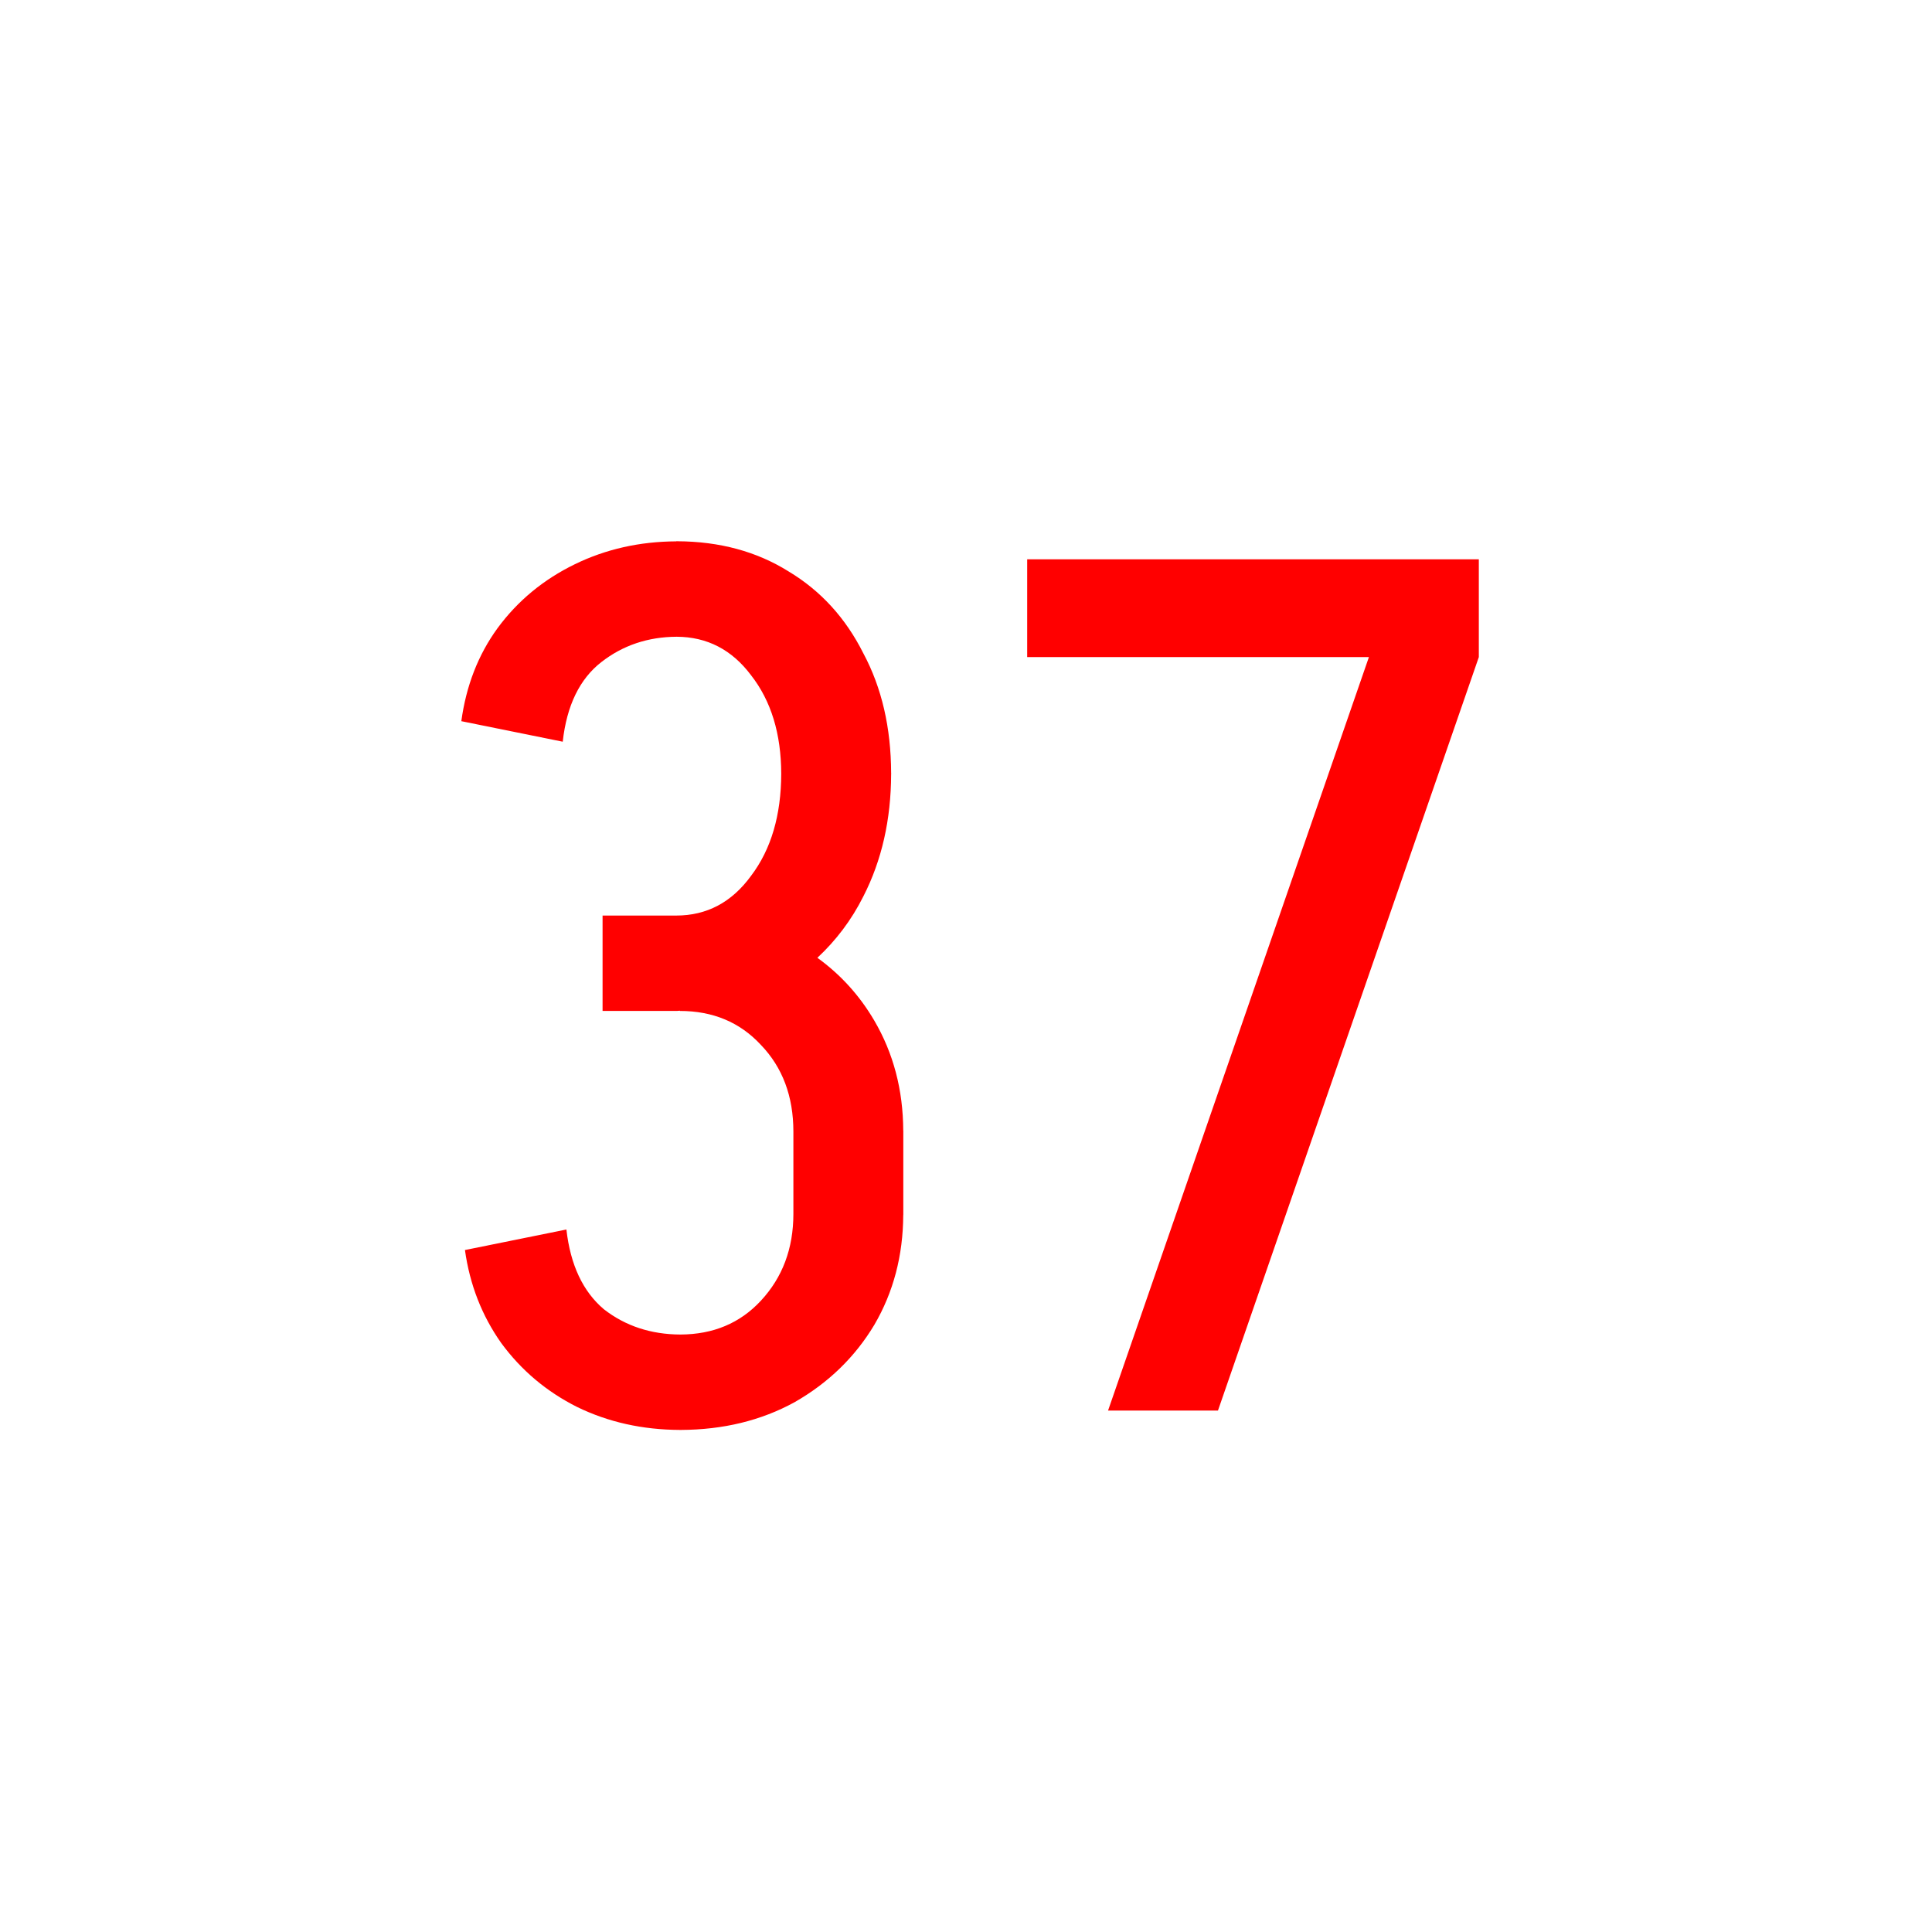 <svg version="1.1" xmlns="http://www.w3.org/2000/svg" xmlns:xlink="http://www.w3.org/1999/xlink" width="64" height="64" viewBox="0,0,64,64"><g transform="translate(-208,-148)"><g data-paper-data="{&quot;isPaintingLayer&quot;:true}" fill-rule="nonzero" stroke="none" stroke-width="1" stroke-linecap="butt" stroke-linejoin="miter" stroke-miterlimit="10" stroke-dasharray="" stroke-dashoffset="0" style="mix-blend-mode: normal"><path d="M208,212v-64h64v64z" fill="none" opacity="0.988"/><path d="M230.4,165.928c0.007,0 0.013,0.002 0.02,0.002c0.007,-0 0.014,-0.002 0.021,-0.002v0.002c1.396,0.007 2.624,0.338 3.68,0.998c1.067,0.64 1.894,1.546 2.481,2.719c0.608,1.137 0.913,2.458 0.918,3.961h0.002c0,0.007 -0.002,0.013 -0.002,0.02c0,0.007 0.002,0.013 0.002,0.02h-0.002c-0.005,1.504 -0.31,2.852 -0.918,4.041c-0.396,0.792 -0.91,1.466 -1.525,2.039c0.767,0.555 1.397,1.247 1.885,2.08c0.634,1.083 0.953,2.296 0.959,3.641h0.002v2.799h-0.002c-0.006,1.344 -0.325,2.558 -0.959,3.641c-0.64,1.067 -1.521,1.921 -2.641,2.561c-1.109,0.608 -2.363,0.912 -3.76,0.918v0.002c-0.007,0 -0.014,-0.002 -0.021,-0.002c-0.006,0 -0.012,0.002 -0.018,0.002v-0.002c-1.238,-0.005 -2.371,-0.257 -3.4,-0.758c-1.013,-0.507 -1.853,-1.214 -2.519,-2.121c-0.64,-0.907 -1.041,-1.933 -1.201,-3.08l3.361,-0.68c0.133,1.173 0.547,2.054 1.24,2.641c0.715,0.556 1.56,0.834 2.537,0.838c1.085,-0.004 1.973,-0.375 2.662,-1.117c0.72,-0.773 1.08,-1.734 1.08,-2.881v-2.721c0,-1.173 -0.36,-2.132 -1.08,-2.879c-0.693,-0.747 -1.586,-1.121 -2.68,-1.121v-0.008c-0.027,0 -0.053,0.006 -0.08,0.006v0.002h-2.481v-3.16h2.439c1.013,0 1.841,-0.438 2.481,-1.318c0.663,-0.876 0.995,-2.004 0.998,-3.381c-0.003,-1.324 -0.335,-2.411 -0.998,-3.26c-0.636,-0.849 -1.459,-1.273 -2.465,-1.277c-0.949,0.005 -1.781,0.283 -2.494,0.838c-0.72,0.56 -1.148,1.439 -1.281,2.639l-3.359,-0.68c0.16,-1.173 0.559,-2.2 1.199,-3.08c0.667,-0.907 1.52,-1.612 2.561,-2.119c1.028,-0.501 2.149,-0.752 3.359,-0.758v-0.002z" fill="#ff0000"/><path d="M242.027,166.527h14.961v3.24l-8.641,24.959h-3.641l8.641,-24.959h-11.32v-3.24z" fill="#ff0000"/></g></g></svg>